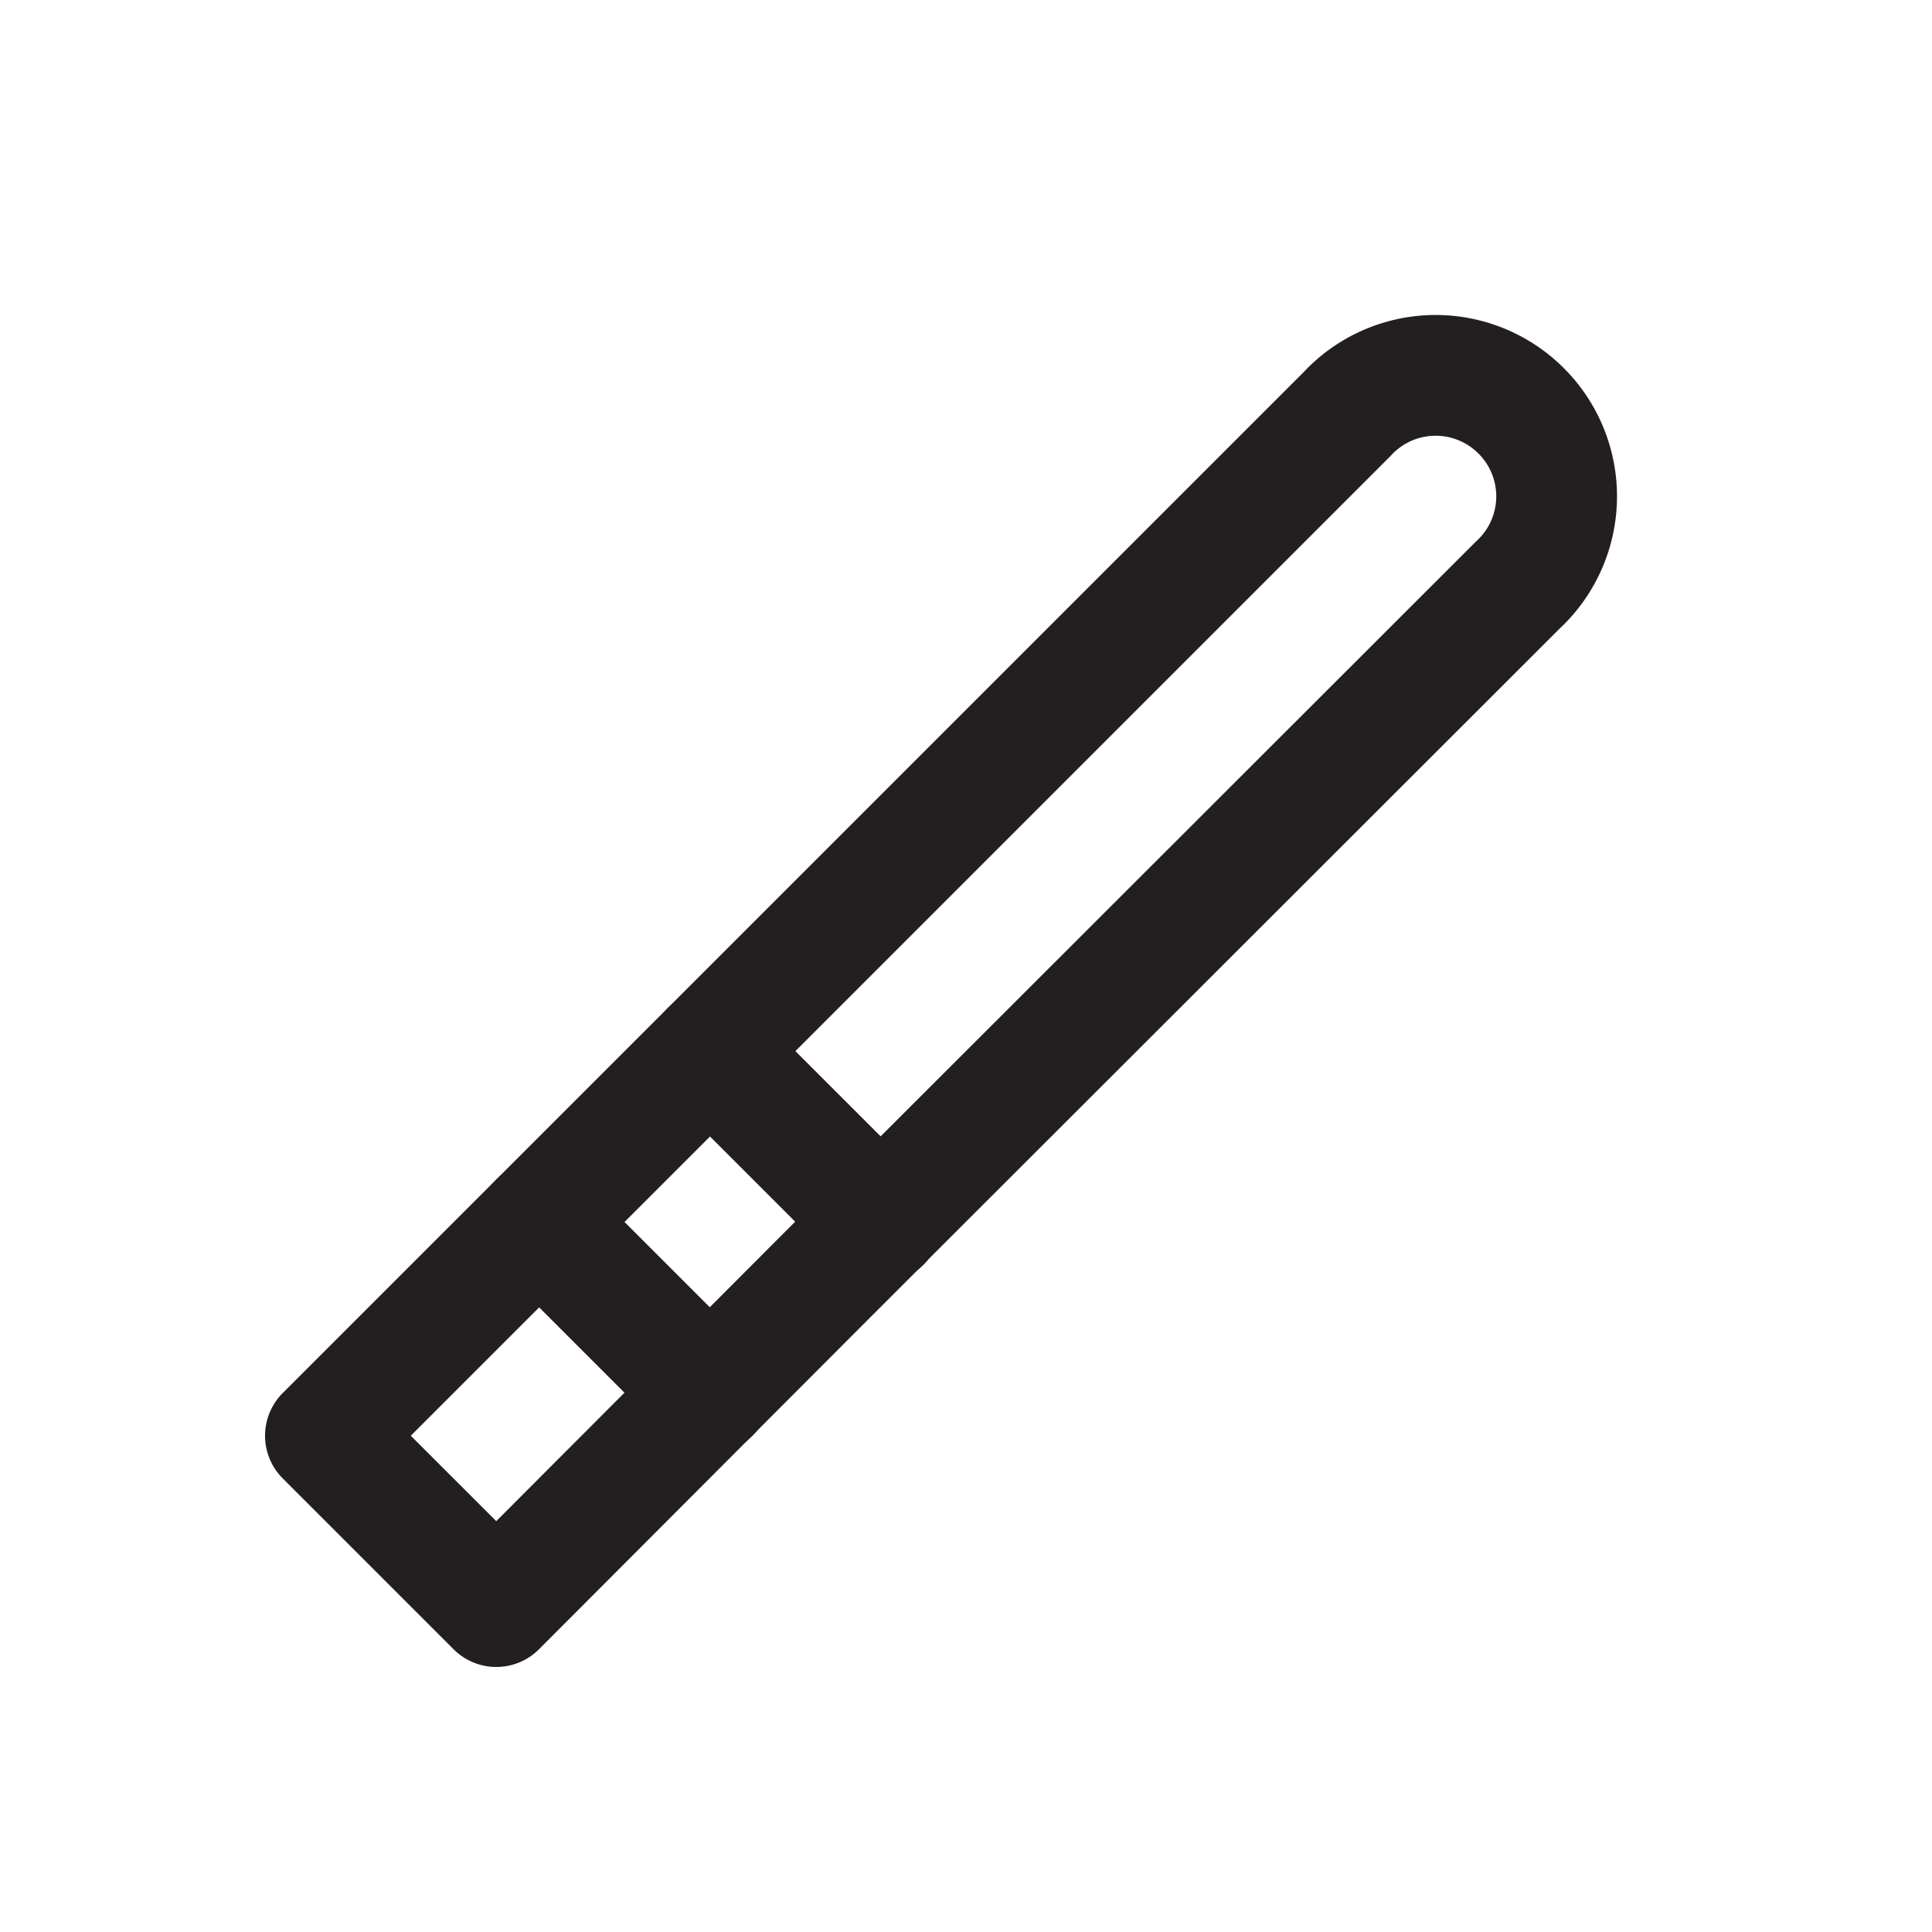 <?xml version="1.0" ?><svg viewBox="0 0 32 32" xmlns="http://www.w3.org/2000/svg"><defs><style>.cls-1{fill:none;stroke:#231f20;stroke-linecap:round;stroke-linejoin:round;stroke-width:2px;}</style></defs><title/><g data-name="Magic Stick" id="Magic_Stick"><path class="cls-1" d="M25.14,9.69,13.67,21.15,8.22,26.61,5.39,23.78l5.45-5.45L22.31,6.86a2,2,0,0,1,2.88-.06h0A2,2,0,0,1,25.14,9.69Z"/><line class="cls-1" x1="8.93" x2="11.76" y1="20.24" y2="23.07"/><line class="cls-1" x1="11.76" x2="14.59" y1="17.41" y2="20.24"/></g></svg>
